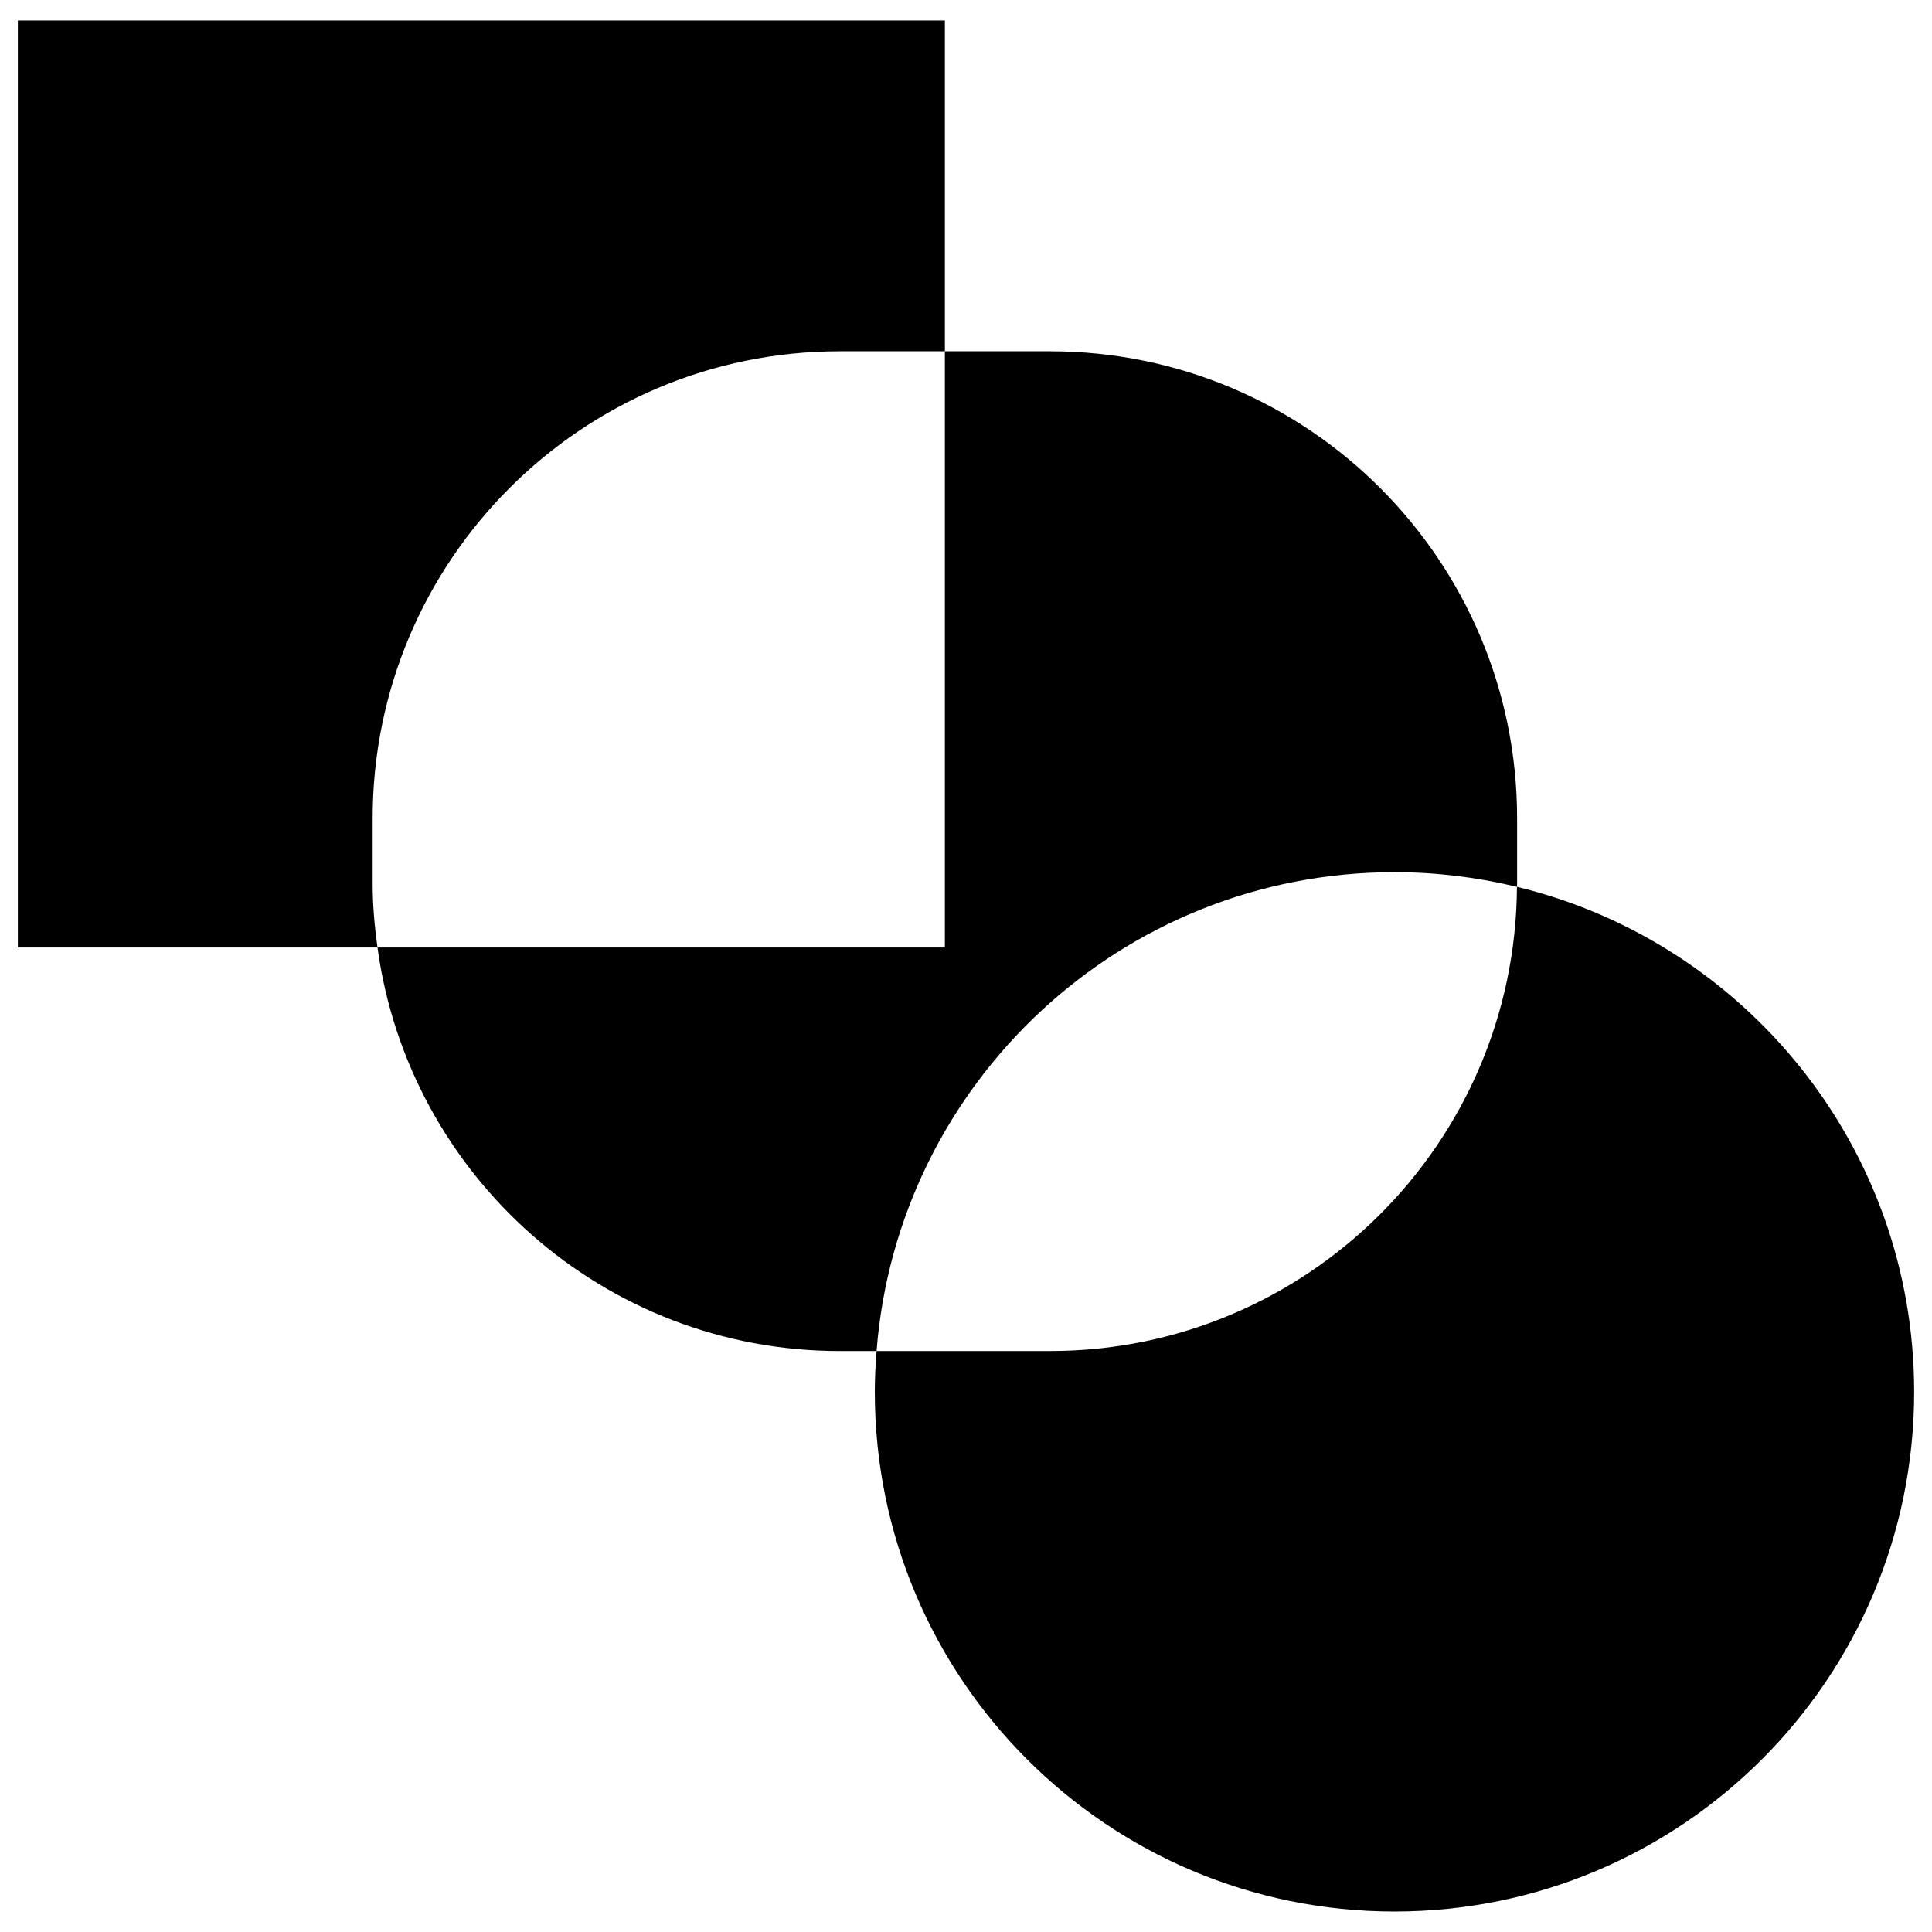 <?xml version="1.0" encoding="utf-8"?>
<!-- Generator: Adobe Illustrator 16.0.0, SVG Export Plug-In . SVG Version: 6.00 Build 0)  -->
<!DOCTYPE svg PUBLIC "-//W3C//DTD SVG 1.1//EN" "http://www.w3.org/Graphics/SVG/1.1/DTD/svg11.dtd">
<svg version="1.1" id="Layer_1" xmlns="http://www.w3.org/2000/svg" xmlns:xlink="http://www.w3.org/1999/xlink" x="0px" y="0px"
	 width="96px" height="96px" viewBox="0 0 96 96" enable-background="new 0 0 96 96" xml:space="preserve">
<g>
	<path d="M18.517,40.666c0-12.819,10.392-23.211,23.212-23.211h5.222V1.017H0.887v46.064h17.87c-0.142-1.036-0.24-2.086-0.24-3.16
		V40.666z"/>
	<path d="M69.291,43.339c2.097,0,4.134,0.256,6.086,0.728c0-0.049,0.007-0.097,0.007-0.146v-3.255
		c0-12.819-10.392-23.211-23.211-23.211H46.95v29.626H18.757c1.545,11.321,11.227,20.051,22.972,20.051h1.827
		C44.591,53.82,55.714,43.339,69.291,43.339z"/>
	<path d="M75.377,44.066c-0.079,12.752-10.434,23.065-23.204,23.065h-8.617c-0.052,0.67-0.087,1.346-0.087,2.029
		c0,14.261,11.562,25.822,25.822,25.822c14.263,0,25.822-11.562,25.822-25.822C95.113,56.995,86.701,46.803,75.377,44.066z"/>
</g>
</svg>
